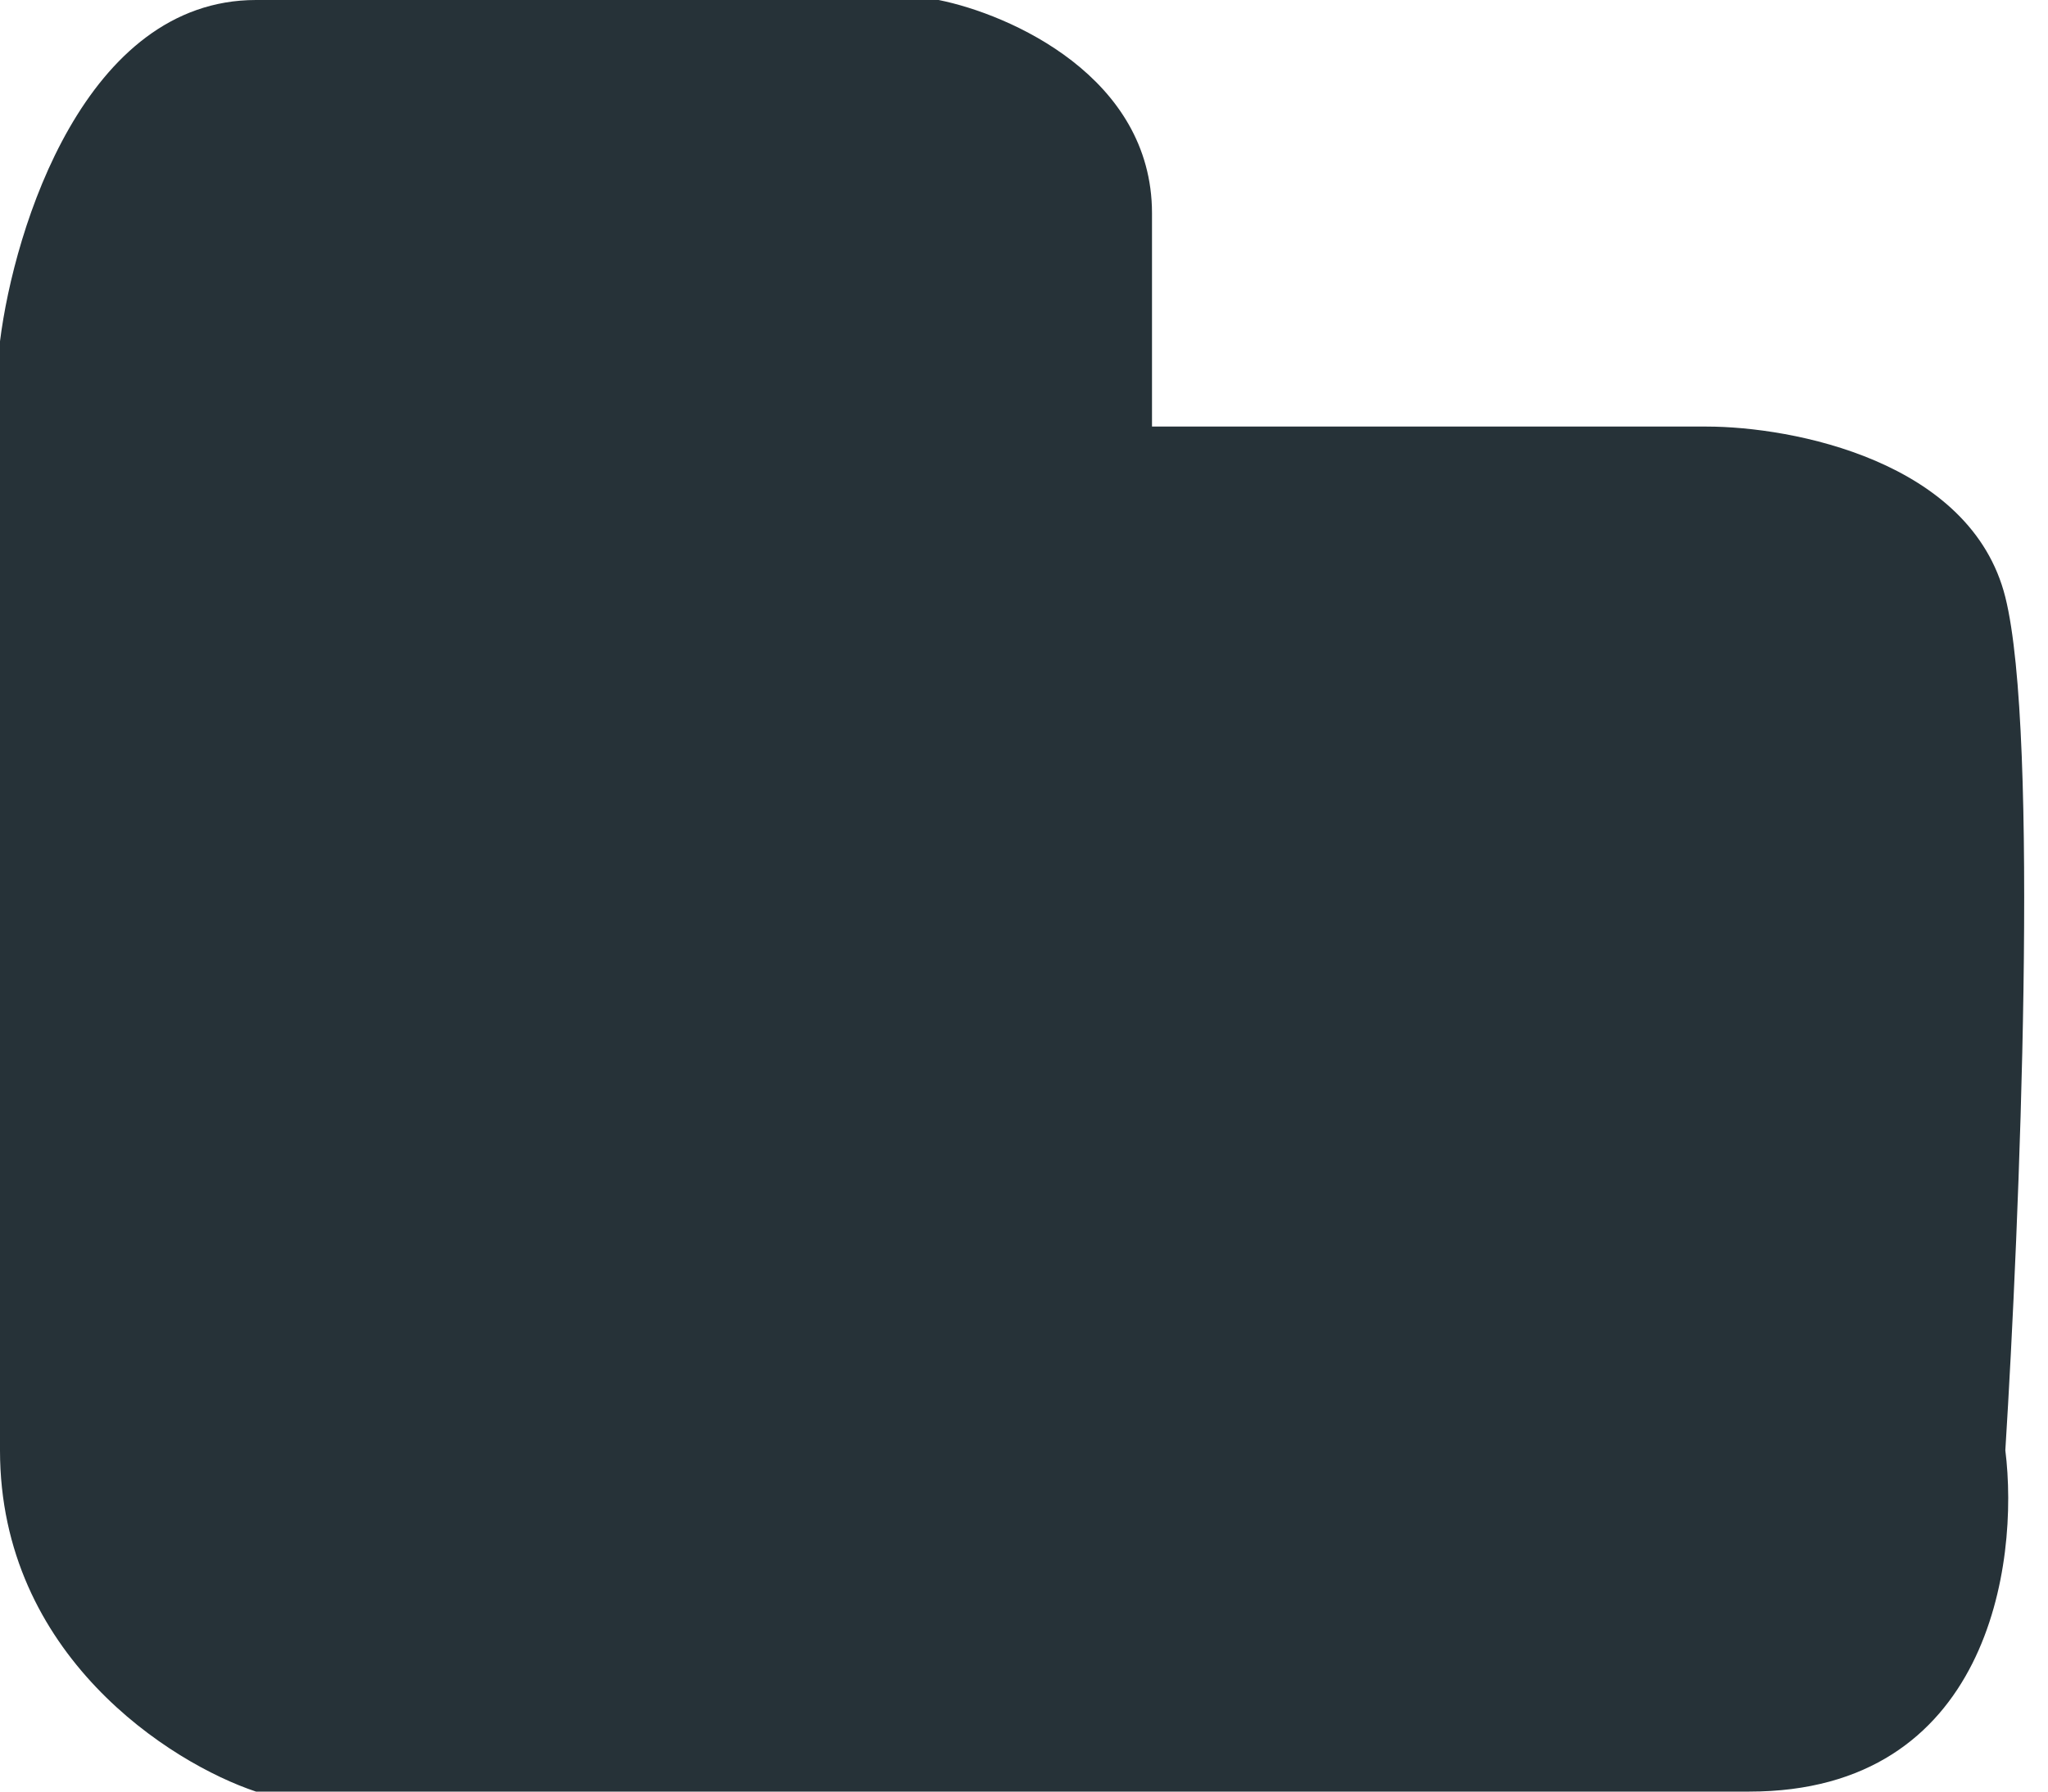 <svg width="24" height="21" viewBox="0 0 24 21" fill="none" xmlns="http://www.w3.org/2000/svg">
<path id="Vector 1" d="M11 0H3C1 0 0.167 2.667 0 4V17C0 19.4 2 20.667 3 21H20.5C23.3 21 23.667 18.333 23.5 17C23.667 14.333 23.9 8.6 23.5 7C23.1 5.4 21 5 20 5H13.5V2.5C13.5 0.9 11.833 0.167 11 0Z" fill="#263238"/>
</svg>
